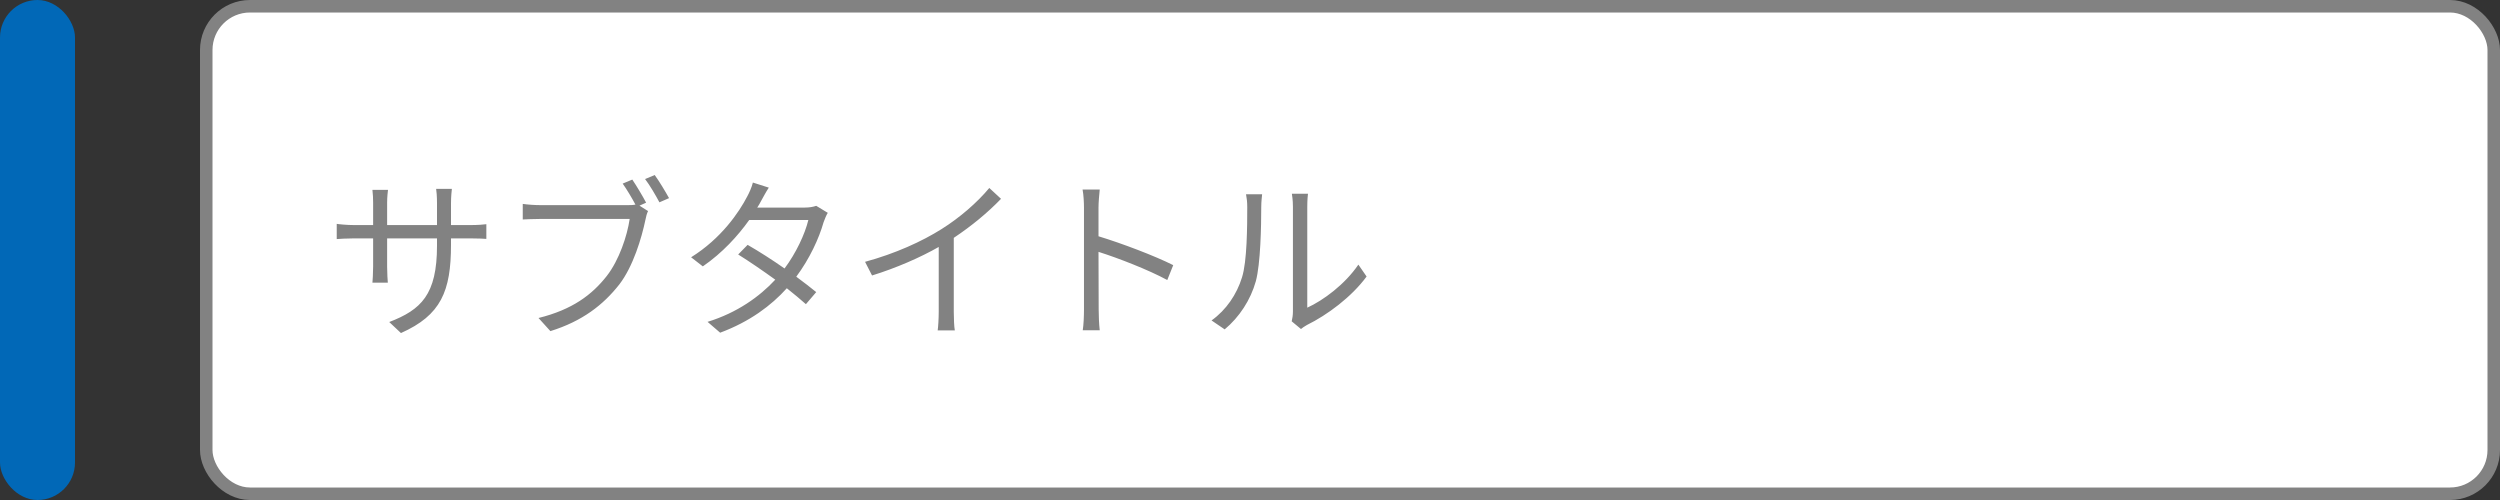 <svg width="200" height="40" viewBox="0 0 200 40" fill="none" xmlns="http://www.w3.org/2000/svg">
<rect x="0" y="0" width="200" height="40" fill="#333333" stroke="none"/>
<rect width="6" height="40" rx="3" fill="#0168B7"/>
<rect x="16.5" y="0.5" width="183" height="39" rx="3.5" fill="white"/>
<rect x="16.5" y="0.5" width="183" height="39" rx="3.5" stroke="#828282"/>
<path d="M36.08 19.574C36.08 23.298 35.282 25.216 32.076 26.644L31.138 25.762C33.686 24.782 34.96 23.578 34.96 19.658V19.07H30.97V21.338C30.97 21.856 31.012 22.472 31.026 22.612H29.794C29.808 22.472 29.85 21.87 29.85 21.338V19.07H28.338C27.736 19.07 27.106 19.112 26.938 19.126V17.908C27.064 17.936 27.75 18.006 28.338 18.006H29.85V16.214C29.85 15.92 29.836 15.514 29.794 15.192H31.04C31.026 15.332 30.97 15.724 30.97 16.214V18.006H34.96V16.256C34.96 15.71 34.918 15.248 34.89 15.108H36.15C36.136 15.248 36.08 15.71 36.08 16.256V18.006H37.62C38.236 18.006 38.712 17.964 38.908 17.936V19.112C38.754 19.098 38.236 19.07 37.62 19.07H36.08V19.574ZM50.584 14.366C50.906 14.842 51.41 15.682 51.69 16.214L51.158 16.452L51.844 16.886C51.746 17.082 51.69 17.306 51.634 17.586C51.326 19.056 50.654 21.31 49.548 22.752C48.26 24.39 46.594 25.692 44.032 26.49L43.08 25.44C45.796 24.768 47.364 23.578 48.54 22.08C49.534 20.806 50.178 18.86 50.374 17.516H43.206C42.66 17.516 42.17 17.544 41.82 17.558V16.312C42.198 16.368 42.758 16.41 43.22 16.41H50.234C50.416 16.41 50.626 16.41 50.836 16.368C50.542 15.822 50.136 15.136 49.814 14.688L50.584 14.366ZM52.376 14.002C52.726 14.478 53.23 15.318 53.524 15.85L52.754 16.186C52.446 15.612 51.984 14.814 51.606 14.324L52.376 14.002ZM61.504 15.01C61.266 15.374 61.014 15.85 60.874 16.102C60.79 16.27 60.692 16.438 60.58 16.606H64.374C64.752 16.606 65.06 16.55 65.298 16.466L66.222 17.026C66.096 17.222 65.97 17.558 65.886 17.782C65.522 19.07 64.766 20.708 63.702 22.136C64.29 22.57 64.85 23.004 65.298 23.368L64.472 24.334C64.052 23.956 63.52 23.522 62.946 23.06C61.7 24.446 59.978 25.734 57.612 26.616L56.604 25.748C58.97 25.02 60.762 23.732 62.022 22.374C61.014 21.646 59.95 20.918 59.054 20.358L59.81 19.588C60.734 20.12 61.784 20.792 62.764 21.478C63.674 20.26 64.388 18.748 64.668 17.6H59.936C59.04 18.86 57.794 20.232 56.226 21.31L55.288 20.582C57.696 19.084 59.124 16.984 59.782 15.71C59.922 15.458 60.146 14.968 60.23 14.604L61.504 15.01ZM69.204 20.946C71.626 20.288 73.768 19.308 75.322 18.328C76.778 17.418 78.178 16.2 79.144 15.038L80.082 15.906C79.018 17.012 77.73 18.076 76.302 19.028V24.936C76.302 25.468 76.33 26.154 76.386 26.434H75.014C75.056 26.168 75.098 25.468 75.098 24.936V19.756C73.628 20.596 71.71 21.436 69.764 22.038L69.204 20.946ZM86.718 24.768V16.62C86.718 16.228 86.69 15.598 86.606 15.164H87.978C87.936 15.598 87.88 16.2 87.88 16.62C87.88 17.208 87.88 18.02 87.88 18.902C89.728 19.462 92.388 20.47 93.858 21.212L93.382 22.402C91.856 21.576 89.434 20.638 87.88 20.148C87.894 22.248 87.894 24.362 87.894 24.768C87.894 25.202 87.922 25.958 87.978 26.42H86.62C86.69 25.972 86.718 25.286 86.718 24.768ZM103.336 25.706C103.392 25.482 103.434 25.202 103.434 24.922V16.536C103.434 16.004 103.364 15.598 103.35 15.5H104.638C104.624 15.598 104.582 16.004 104.582 16.536V24.614C105.87 24.026 107.592 22.752 108.67 21.17L109.328 22.122C108.124 23.76 106.178 25.202 104.554 26C104.33 26.126 104.176 26.238 104.078 26.322L103.336 25.706ZM96.924 25.636C98.1 24.796 98.94 23.55 99.36 22.192C99.766 20.918 99.78 18.118 99.78 16.564C99.78 16.144 99.738 15.836 99.682 15.542H100.97C100.956 15.71 100.9 16.13 100.9 16.55C100.9 18.104 100.844 21.1 100.466 22.5C100.046 23.998 99.15 25.37 97.974 26.35L96.924 25.636Z" fill="#828282"/>
</svg>
